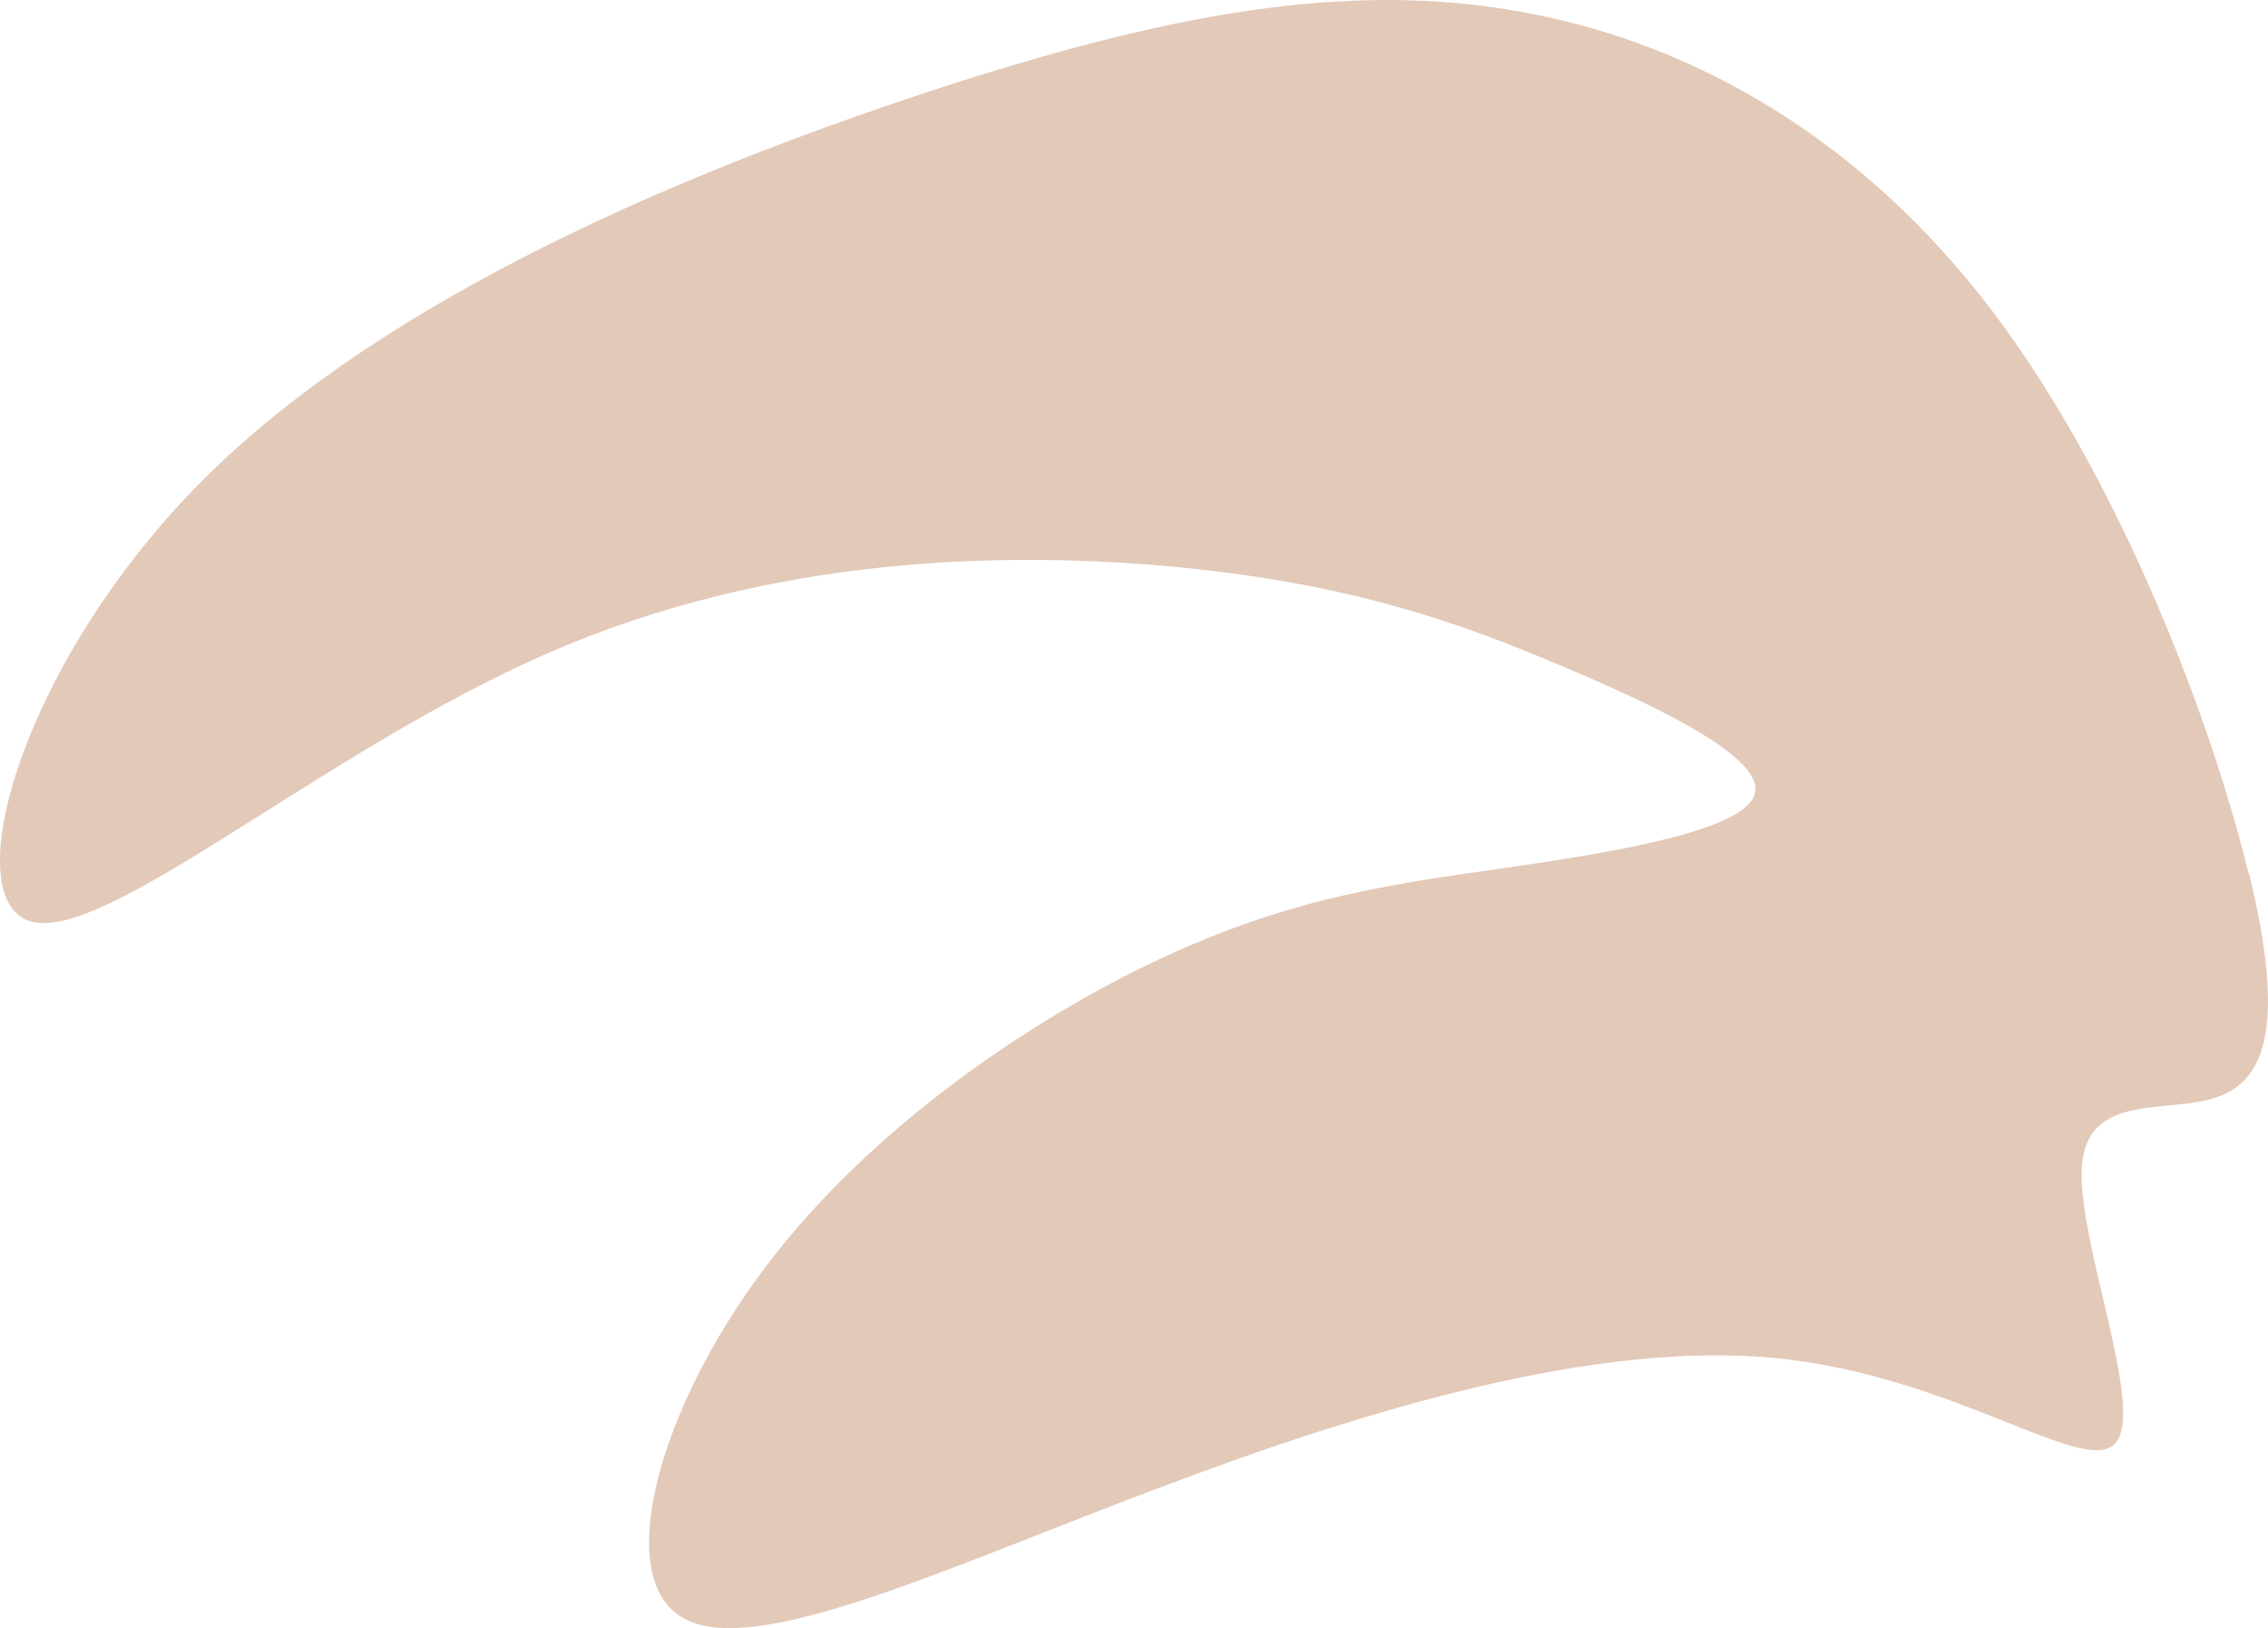 <?xml version="1.0" encoding="UTF-8" standalone="no"?>
<svg
   xmlns:dc="http://purl.org/dc/elements/1.1/"
   xmlns:cc="http://creativecommons.org/ns#"
   xmlns:rdf="http://www.w3.org/1999/02/22-rdf-syntax-ns#"
   xmlns:svg="http://www.w3.org/2000/svg"
   xmlns="http://www.w3.org/2000/svg"
   xmlns:sodipodi="http://sodipodi.sourceforge.net/DTD/sodipodi-0.dtd"
   xmlns:inkscape="http://www.inkscape.org/namespaces/inkscape"
   xml:space="preserve"
   width="39.374mm"
   height="28.257mm"
   version="1.0"
   style="clip-rule:evenodd;fill-rule:evenodd;image-rendering:optimizeQuality;shape-rendering:geometricPrecision;text-rendering:geometricPrecision"
   viewBox="0 0 3937.423 2825.736"
   id="svg10"
   sodipodi:docname="pasemko1.svg"
   inkscape:version="1.0.1 (3bc2e813f5, 2020-09-07)"><sodipodi:namedview
   pagecolor="#ffffff"
   bordercolor="#666666"
   borderopacity="1"
   objecttolerance="10"
   gridtolerance="10"
   guidetolerance="10"
   inkscape:pageopacity="0"
   inkscape:pageshadow="2"
   inkscape:window-width="1004"
   inkscape:window-height="480"
   id="namedview12"
   showgrid="false"
   inkscape:zoom="1.1162388"
   inkscape:cx="67.631097"
   inkscape:cy="105.14661"
   inkscape:window-x="62"
   inkscape:window-y="0"
   inkscape:window-maximized="0"
   inkscape:current-layer="svg10" />
 <defs
   id="defs4">
  <style
   type="text/css"
   id="style2">
   <![CDATA[
    .fil0 {fill:#E3C9B8}
   ]]>
  </style>
 </defs>
 <g
   id="Warstwa_x0020_1"
   transform="translate(-13060.594,-7717.996)">
  <path
   class="fil0"
   d="m 16964,9233 c -63,-259 -220,-678 -443,-973 -223,-295 -513,-466 -817,-521 -304,-56 -622,3 -1040,141 -417,138 -933,354 -1249,669 -316,315 -432,728 -302,768 130,39 507,-295 900,-466 393,-171 803,-177 1100,-148 297,30 480,95 659,171 179,75 352,161 335,222 -17,61 -224,98 -417,126 -193,28 -371,48 -602,154 -232,106 -517,299 -700,543 -184,244 -266,539 -140,608 125,69 458,-89 823,-226 364,-138 760,-256 1071,-226 311,30 538,207 591,148 53,-59 -68,-354 -58,-482 10,-128 150,-89 235,-119 86,-30 118,-129 55,-389 z"
   id="path7" />
 </g>
</svg>
